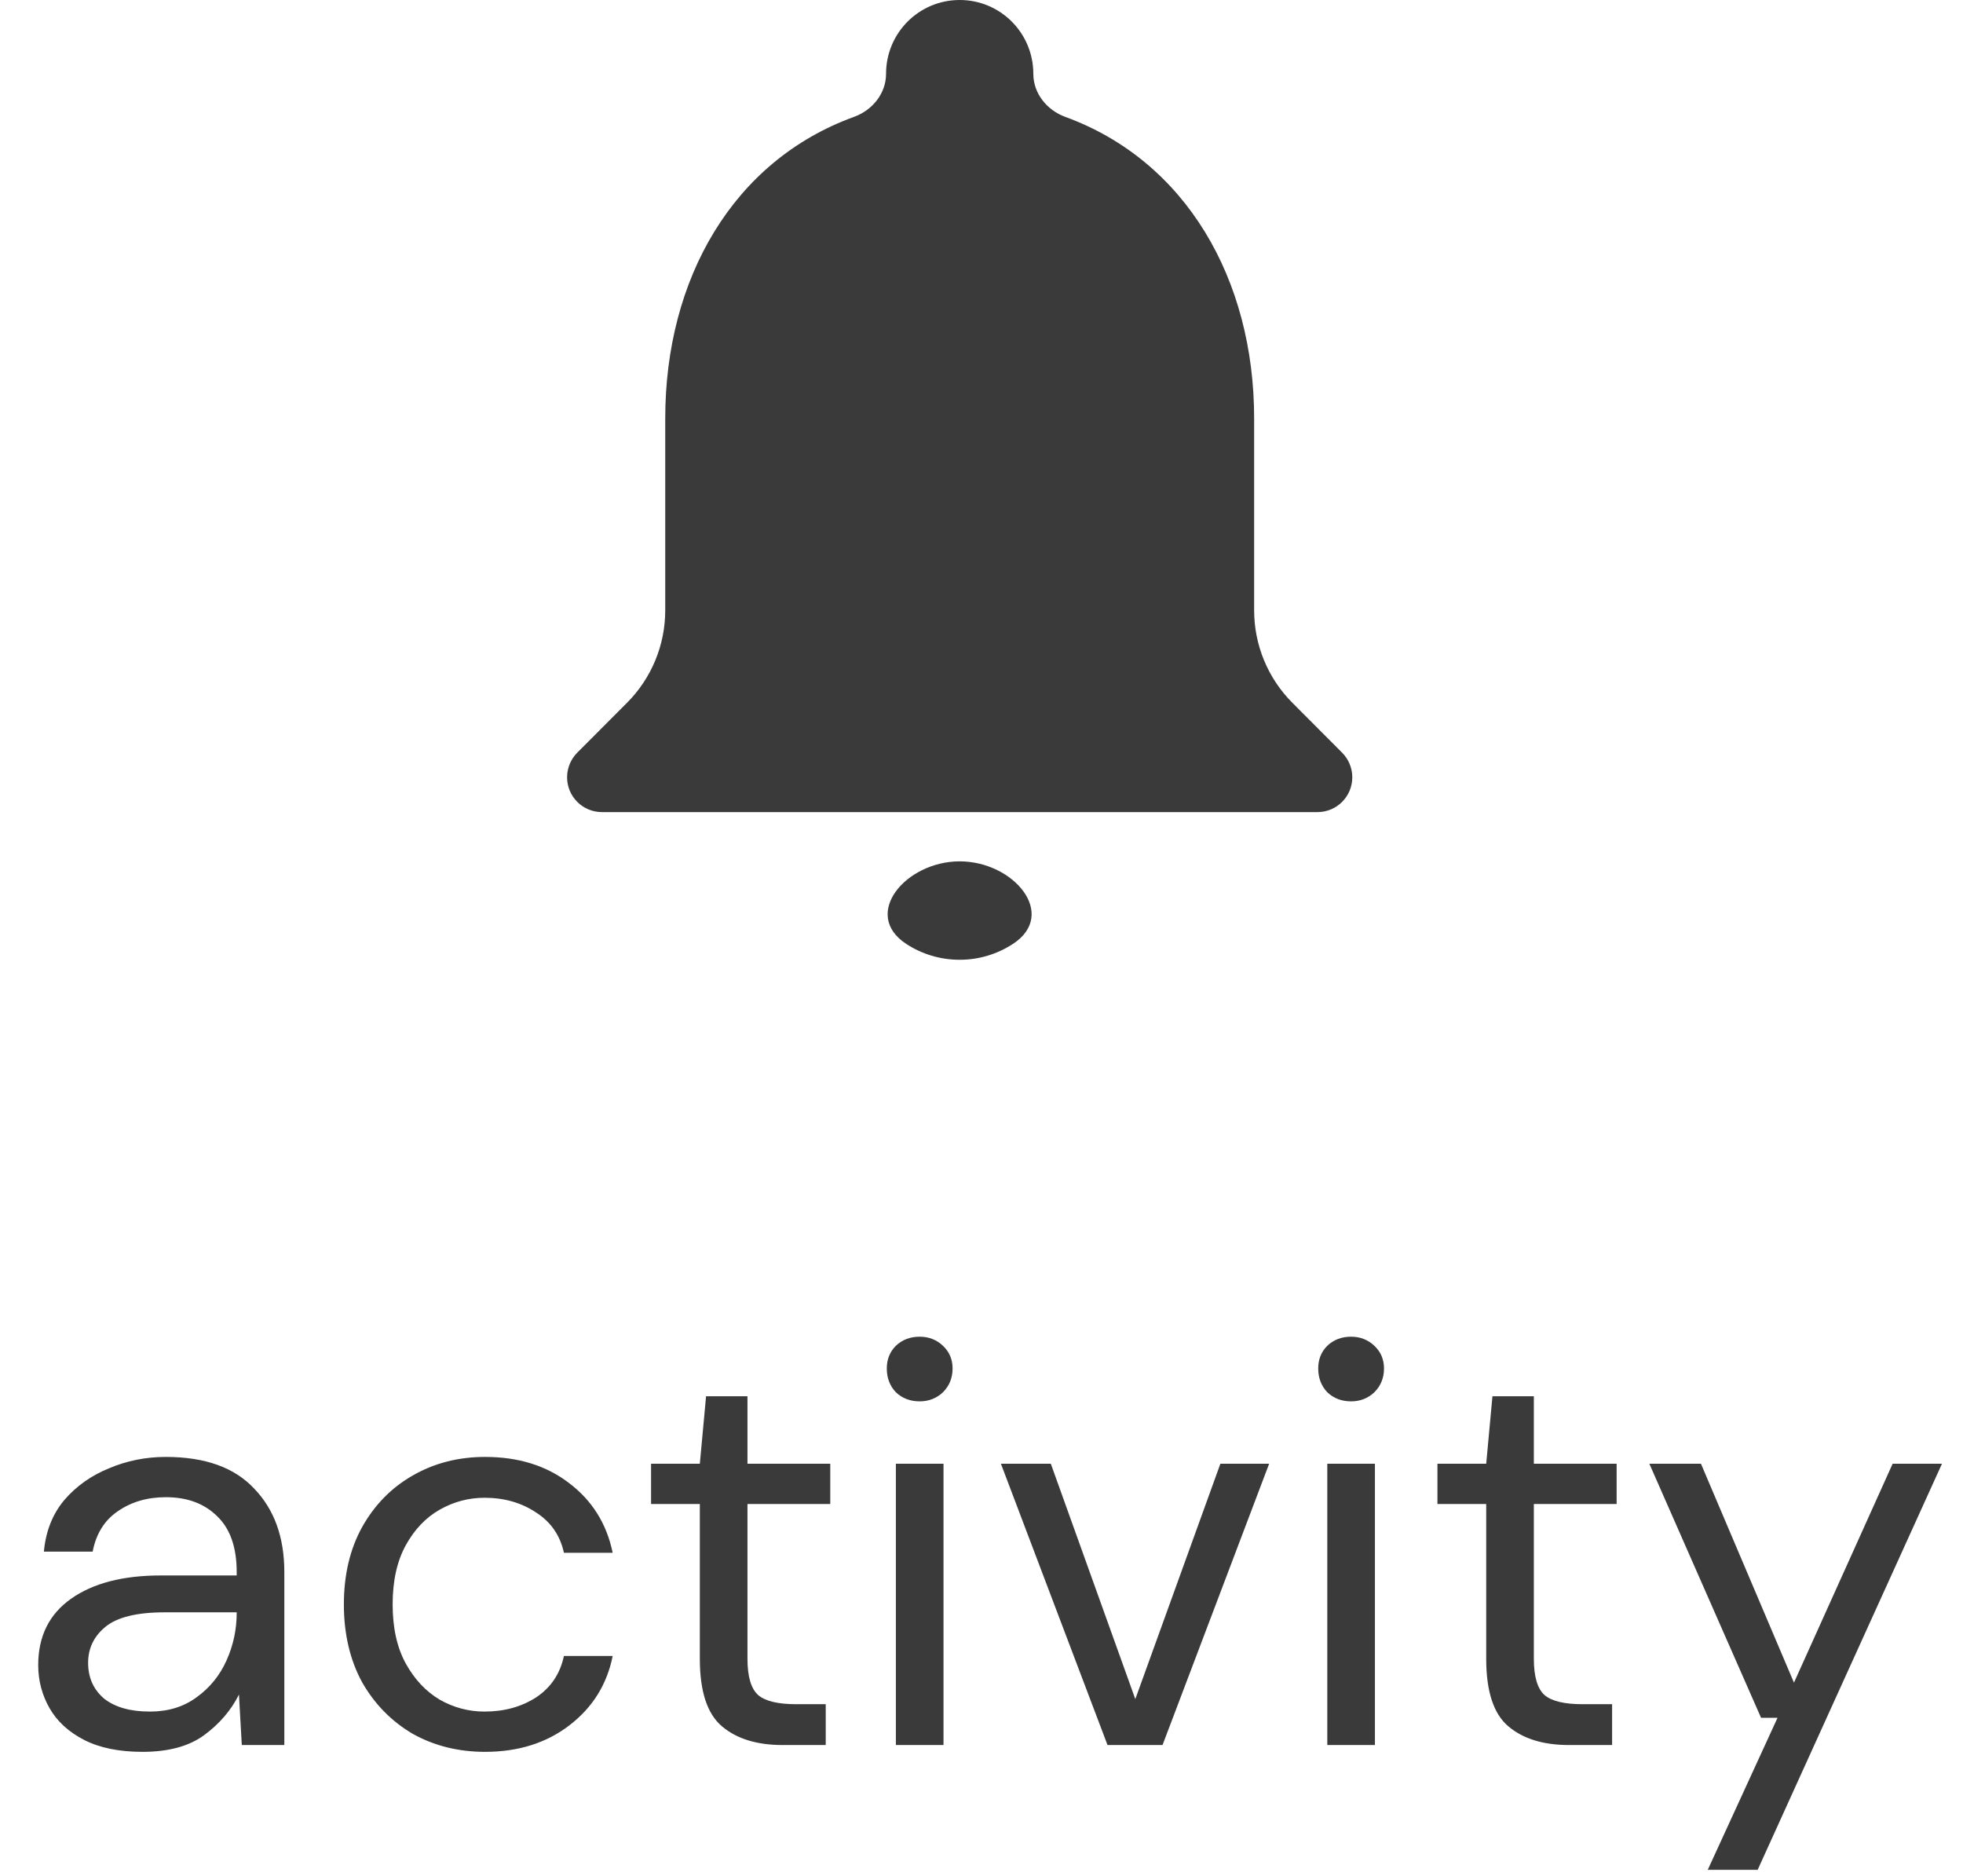 <svg width="45" height="43" viewBox="0 0 45 43" fill="none" xmlns="http://www.w3.org/2000/svg">
<path d="M22 22C22.448 22 22.866 21.867 23.217 21.639C24.259 20.962 23.243 19.744 22 19.744C20.757 19.744 19.737 20.964 20.78 21.64C21.131 21.868 21.549 22 22 22ZM29.626 16.109C29.065 15.547 28.75 14.785 28.75 13.991V9.59C28.75 6.399 27.184 3.687 24.422 2.68C24 2.526 23.688 2.142 23.688 1.692C23.688 0.756 22.934 0 22 0C21.066 0 20.312 0.756 20.312 1.692C20.312 2.142 20 2.526 19.577 2.679C16.807 3.684 15.25 6.388 15.25 9.59V13.991C15.25 14.785 14.935 15.547 14.374 16.109L13.233 17.253C13.084 17.403 13 17.606 13 17.817C13 18.258 13.357 18.615 13.798 18.615H30.202C30.643 18.615 31 18.258 31 17.817C31 17.606 30.916 17.403 30.767 17.253L29.626 16.109Z" fill="#3A3A3A"/>
<path d="M3.268 40.156C2.731 40.156 2.284 40.065 1.929 39.883C1.574 39.701 1.309 39.458 1.136 39.155C0.963 38.852 0.876 38.522 0.876 38.167C0.876 37.508 1.127 37.001 1.63 36.646C2.133 36.291 2.817 36.113 3.684 36.113H5.426V36.035C5.426 35.472 5.279 35.047 4.984 34.761C4.689 34.466 4.295 34.319 3.801 34.319C3.376 34.319 3.008 34.427 2.696 34.644C2.393 34.852 2.202 35.16 2.124 35.567H1.006C1.049 35.099 1.205 34.705 1.474 34.384C1.751 34.063 2.094 33.821 2.501 33.656C2.908 33.483 3.342 33.396 3.801 33.396C4.702 33.396 5.378 33.639 5.829 34.124C6.288 34.601 6.518 35.238 6.518 36.035V40H5.543L5.478 38.843C5.296 39.207 5.027 39.519 4.672 39.779C4.325 40.03 3.857 40.156 3.268 40.156ZM3.437 39.233C3.853 39.233 4.208 39.125 4.503 38.908C4.806 38.691 5.036 38.41 5.192 38.063C5.348 37.716 5.426 37.352 5.426 36.971V36.958H3.775C3.134 36.958 2.679 37.071 2.41 37.296C2.15 37.513 2.02 37.786 2.02 38.115C2.02 38.453 2.141 38.726 2.384 38.934C2.635 39.133 2.986 39.233 3.437 39.233ZM11.12 40.156C10.505 40.156 9.95 40.017 9.456 39.74C8.971 39.454 8.585 39.06 8.299 38.557C8.022 38.046 7.883 37.452 7.883 36.776C7.883 36.1 8.022 35.511 8.299 35.008C8.585 34.497 8.971 34.102 9.456 33.825C9.95 33.539 10.505 33.396 11.12 33.396C11.883 33.396 12.524 33.595 13.044 33.994C13.573 34.393 13.907 34.926 14.045 35.593H12.927C12.841 35.194 12.628 34.887 12.29 34.67C11.952 34.445 11.558 34.332 11.107 34.332C10.743 34.332 10.401 34.423 10.08 34.605C9.76 34.787 9.5 35.06 9.3 35.424C9.101 35.788 9.001 36.239 9.001 36.776C9.001 37.313 9.101 37.764 9.3 38.128C9.5 38.492 9.76 38.769 10.08 38.96C10.401 39.142 10.743 39.233 11.107 39.233C11.558 39.233 11.952 39.125 12.29 38.908C12.628 38.683 12.841 38.366 12.927 37.959H14.045C13.915 38.609 13.586 39.138 13.057 39.545C12.529 39.952 11.883 40.156 11.12 40.156ZM17.941 40C17.351 40 16.888 39.857 16.55 39.571C16.212 39.285 16.043 38.769 16.043 38.024V34.475H14.925V33.552H16.043L16.186 32.005H17.135V33.552H19.033V34.475H17.135V38.024C17.135 38.431 17.217 38.709 17.382 38.856C17.546 38.995 17.837 39.064 18.253 39.064H18.929V40H17.941ZM21.083 32.122C20.866 32.122 20.684 32.053 20.537 31.914C20.398 31.767 20.329 31.585 20.329 31.368C20.329 31.16 20.398 30.987 20.537 30.848C20.684 30.709 20.866 30.64 21.083 30.64C21.291 30.64 21.469 30.709 21.616 30.848C21.763 30.987 21.837 31.16 21.837 31.368C21.837 31.585 21.763 31.767 21.616 31.914C21.469 32.053 21.291 32.122 21.083 32.122ZM20.537 40V33.552H21.629V40H20.537ZM25.389 40L22.945 33.552H24.089L26.026 38.947L27.976 33.552H29.094L26.65 40H25.389ZM30.973 32.122C30.756 32.122 30.574 32.053 30.427 31.914C30.288 31.767 30.219 31.585 30.219 31.368C30.219 31.16 30.288 30.987 30.427 30.848C30.574 30.709 30.756 30.64 30.973 30.64C31.181 30.64 31.358 30.709 31.506 30.848C31.653 30.987 31.727 31.16 31.727 31.368C31.727 31.585 31.653 31.767 31.506 31.914C31.358 32.053 31.181 32.122 30.973 32.122ZM30.427 40V33.552H31.519V40H30.427ZM35.968 40C35.379 40 34.915 39.857 34.577 39.571C34.239 39.285 34.07 38.769 34.07 38.024V34.475H32.952V33.552H34.07L34.213 32.005H35.162V33.552H37.06V34.475H35.162V38.024C35.162 38.431 35.244 38.709 35.409 38.856C35.574 38.995 35.864 39.064 36.28 39.064H36.956V40H35.968ZM39.149 42.86L40.748 39.376H40.371L37.81 33.552H38.993L41.125 38.57L43.387 33.552H44.518L40.293 42.86H39.149Z" fill="#3A3A3A"/>
</svg>
